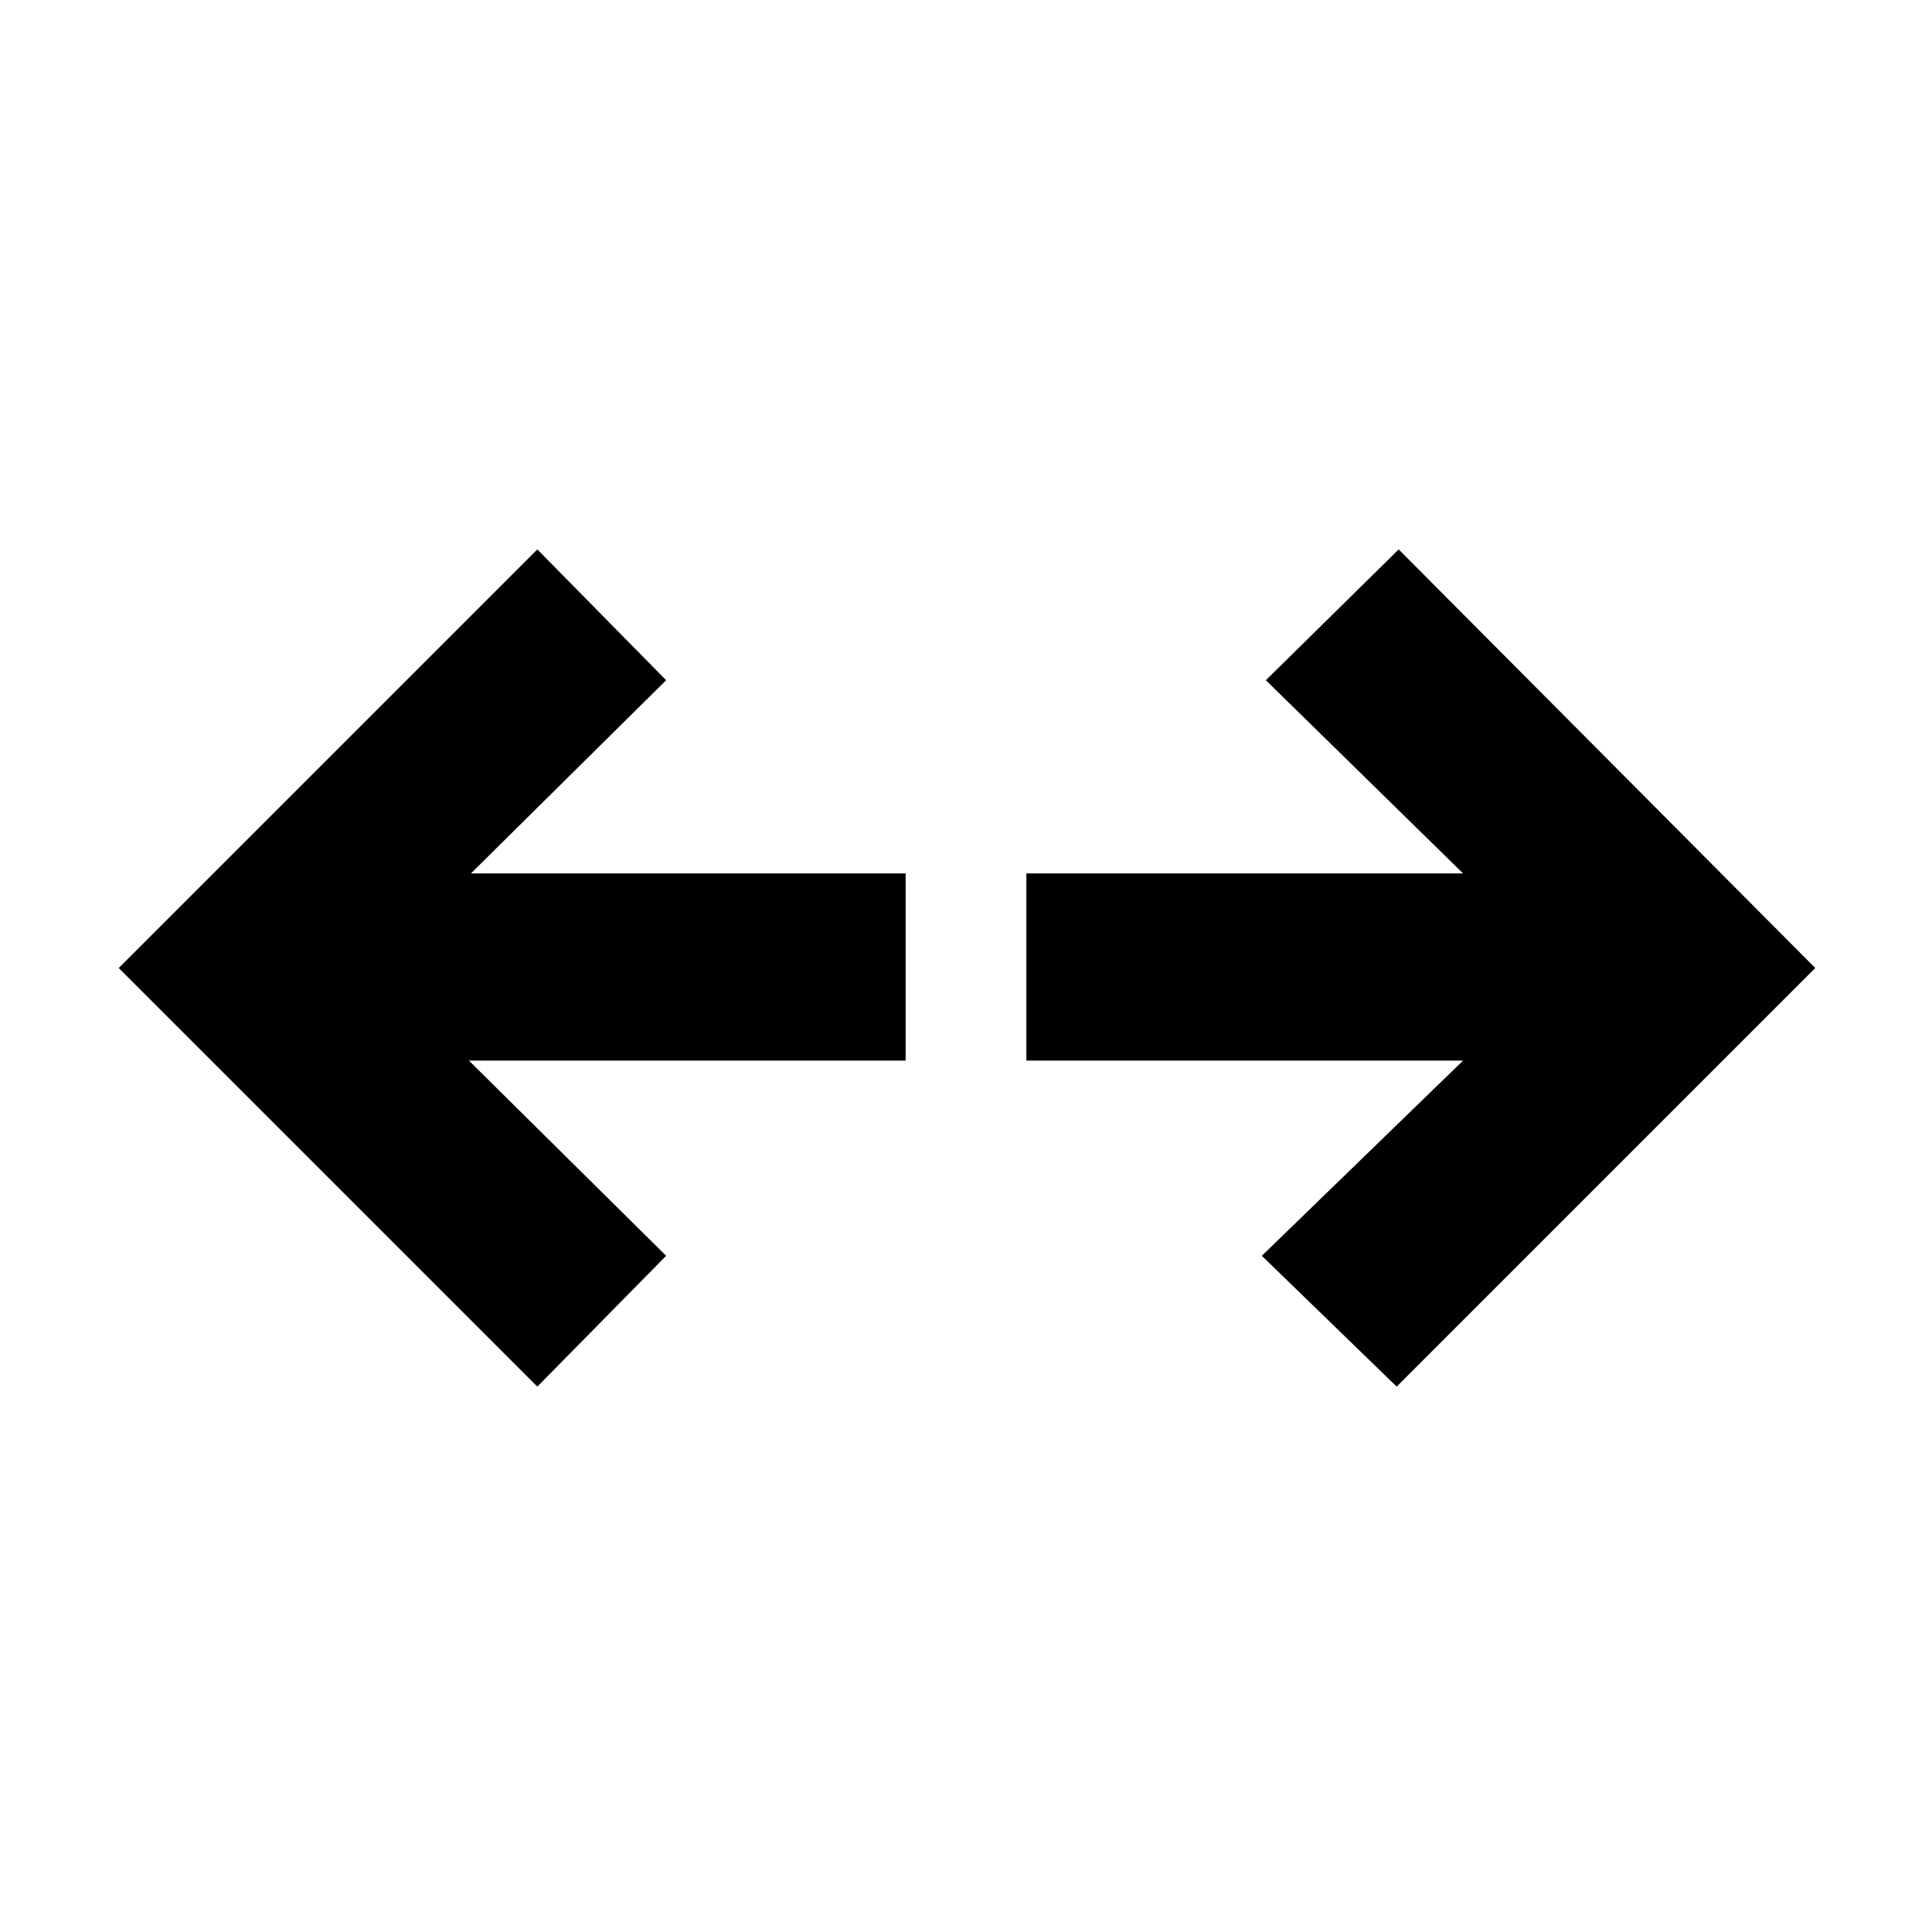 <svg xmlns="http://www.w3.org/2000/svg" height="48" viewBox="0 -960 960 960" width="48"><path d="m694-271-67-65 100-97H510v-93h217l-98-96 66-65 207 208-208 208Zm-427 0L59-479l208-208 64 65-97 96h216v93H233l98 97-64 65Z"/></svg>